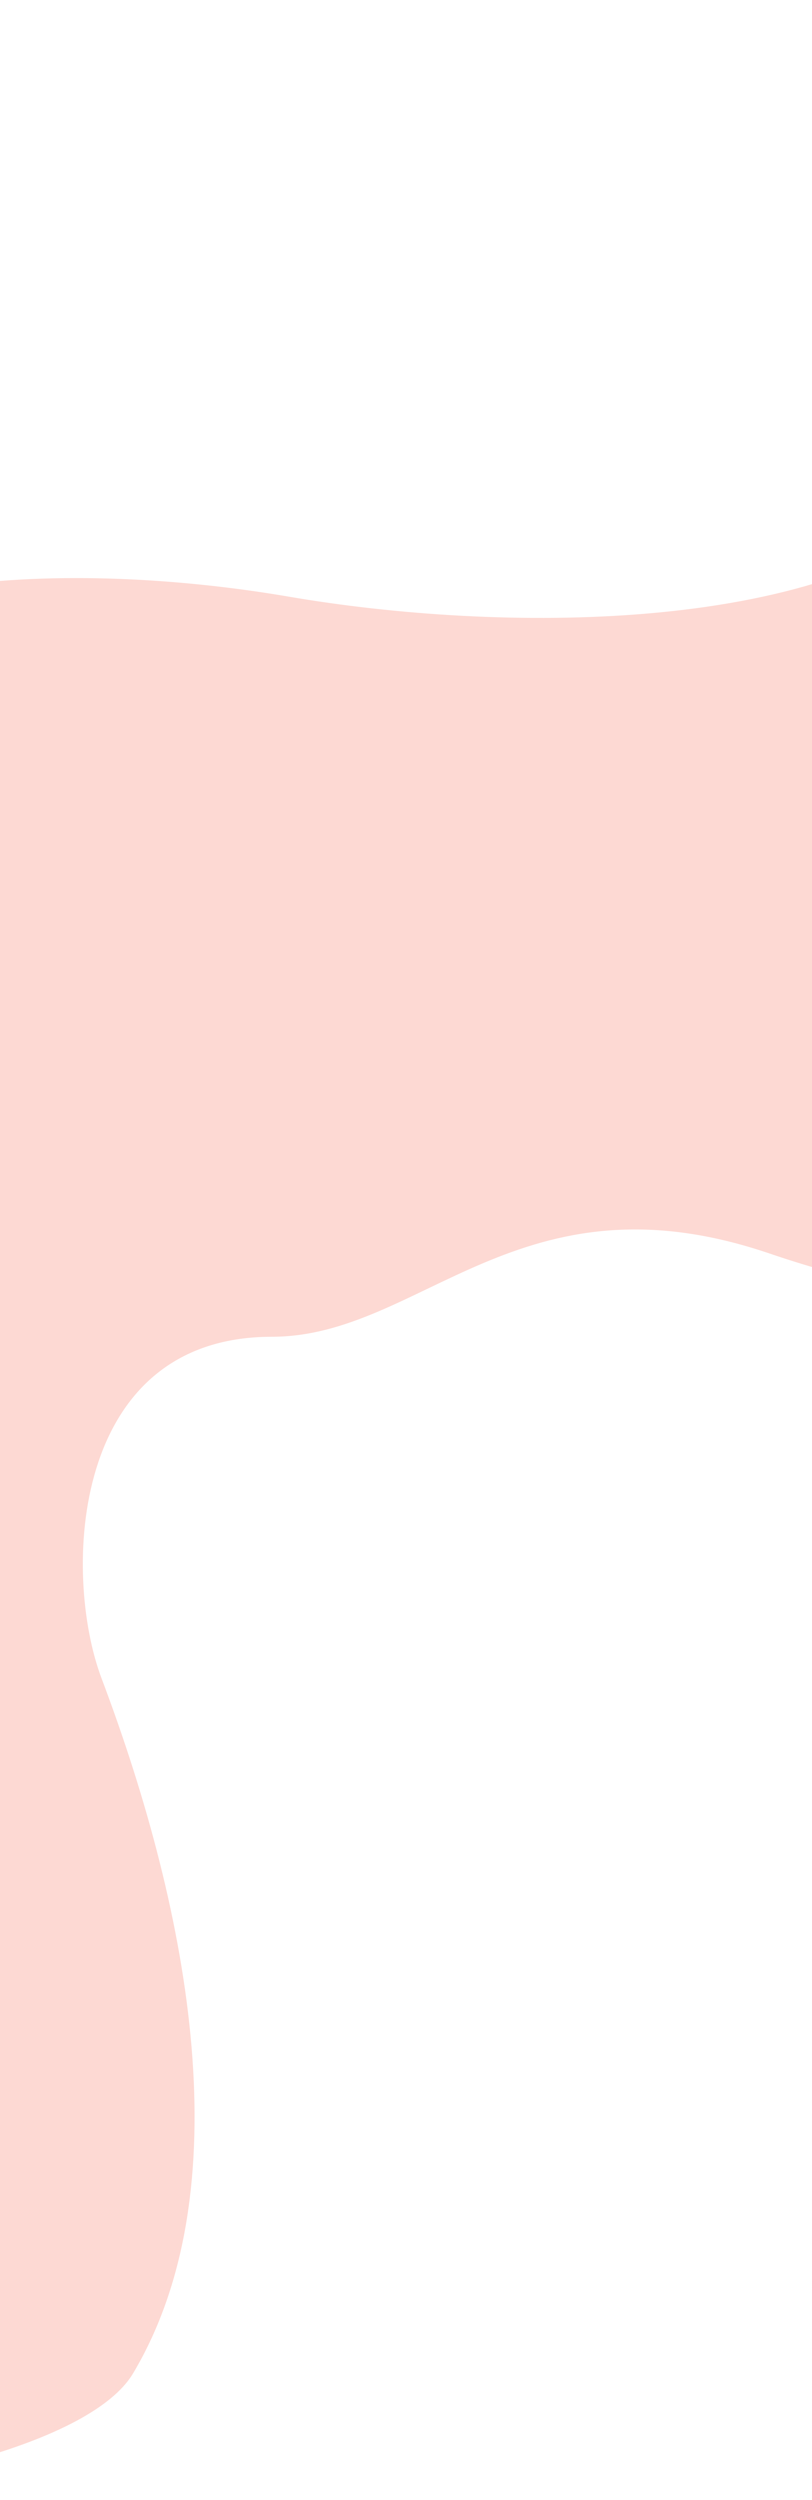 <svg width="360" height="1107" viewBox="0 0 360 1107" fill="none" xmlns="http://www.w3.org/2000/svg">
<path d="M-140.596 319.485C-86.554 244.03 52.168 251.207 128 264.21C220.986 280.155 362.75 281.085 425.375 224.835C516.368 143.105 374.375 -74.04 628.617 25.694C697.598 52.754 590.957 64.48 617.614 91.489C714.673 109.95 465.935 304.928 537.691 357.384C553.561 368.985 566.648 373.234 577.194 372.943C579.314 367.834 581.497 362.646 583.752 357.384C620.327 272.007 626.254 371.591 577.194 372.943C512.898 527.925 507.001 611.356 340.976 555.025C230.256 517.459 186.875 591.96 120.5 591.96C30.976 591.96 27.646 697.242 45.014 743.193C84.777 848.399 107 970.5 59 1051C21.94 1113.15 -292.848 1136.17 -255 1051C-210.218 950.228 -306.694 942.23 -317.671 912.112C-328.648 881.994 -392.365 962.844 -298.594 828.254C-204.822 693.664 -236.093 506.417 -202.253 431.264C-188.883 401.572 -178.948 373.033 -140.596 319.485Z" fill="#FDD9D3"/>
</svg>
